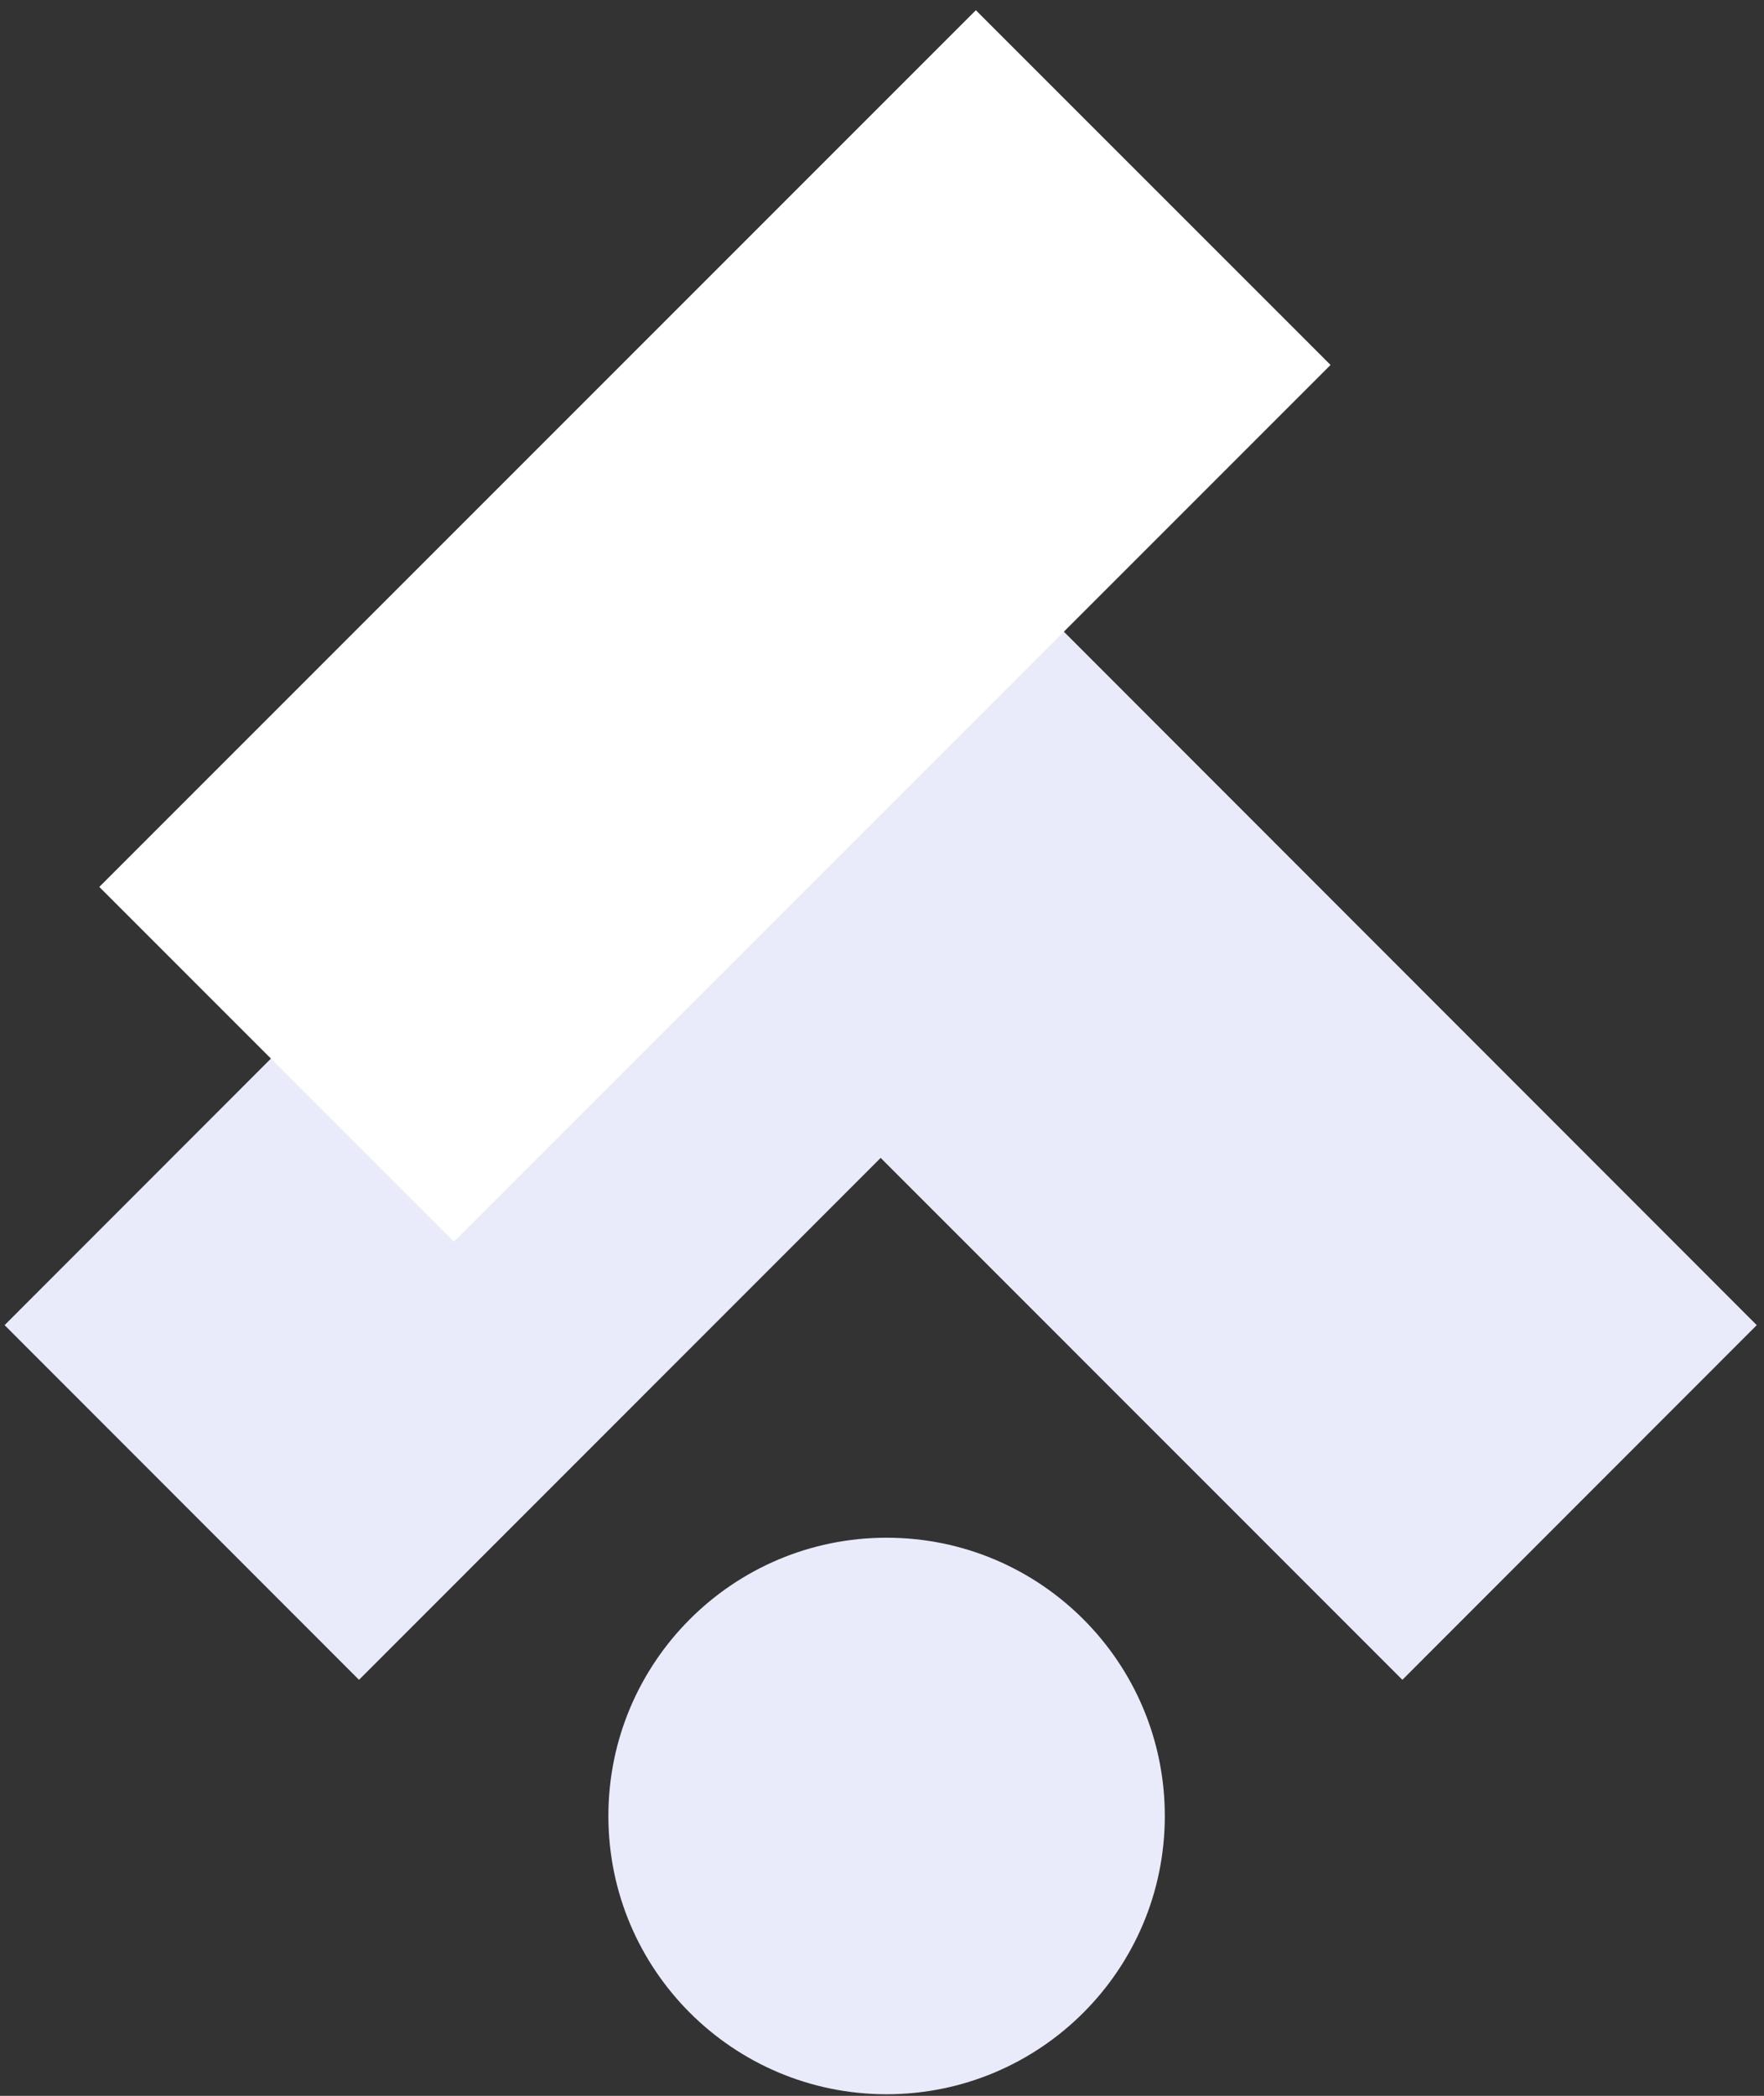 <?xml version="1.0" encoding="UTF-8"?>
<svg width="149px" height="177px" viewBox="0 0 149 177" version="1.1" xmlns="http://www.w3.org/2000/svg" xmlns:xlink="http://www.w3.org/1999/xlink">
    <rect x="0" y="0" width="149" height="177" fill="#333333" stroke="none"/>
    <title>B081DD18-61A1-4BA3-B2F4-8BBE722AD10E</title>
    <g id="AONWalet" stroke="none" stroke-width="1" fill="none" fill-rule="evenodd">
        <g id="Start" transform="translate(-618, -74)">
            <g id="Group-5" transform="translate(618.388, 74.864)">
                <polygon id="Fill-1" fill="#E9EBFB" points="0 111.047 29.935 141 74 96.923 118.066 141 148 111.047 74 37"></polygon>
                <polygon id="Fill-2" fill="#FFFFFF" points="82.04 0 8 74.039 37.958 104 112 29.959"></polygon>
                <path d="M74.5,129 C87.479,129 98,139.522 98,152.5 C98,165.479 87.479,176 74.5,176 C61.521,176 51,165.479 51,152.5 C51,139.522 61.521,129 74.5,129" id="Fill-3" fill="#E9EBFB"></path>
            </g>
        </g>
    </g>
</svg>